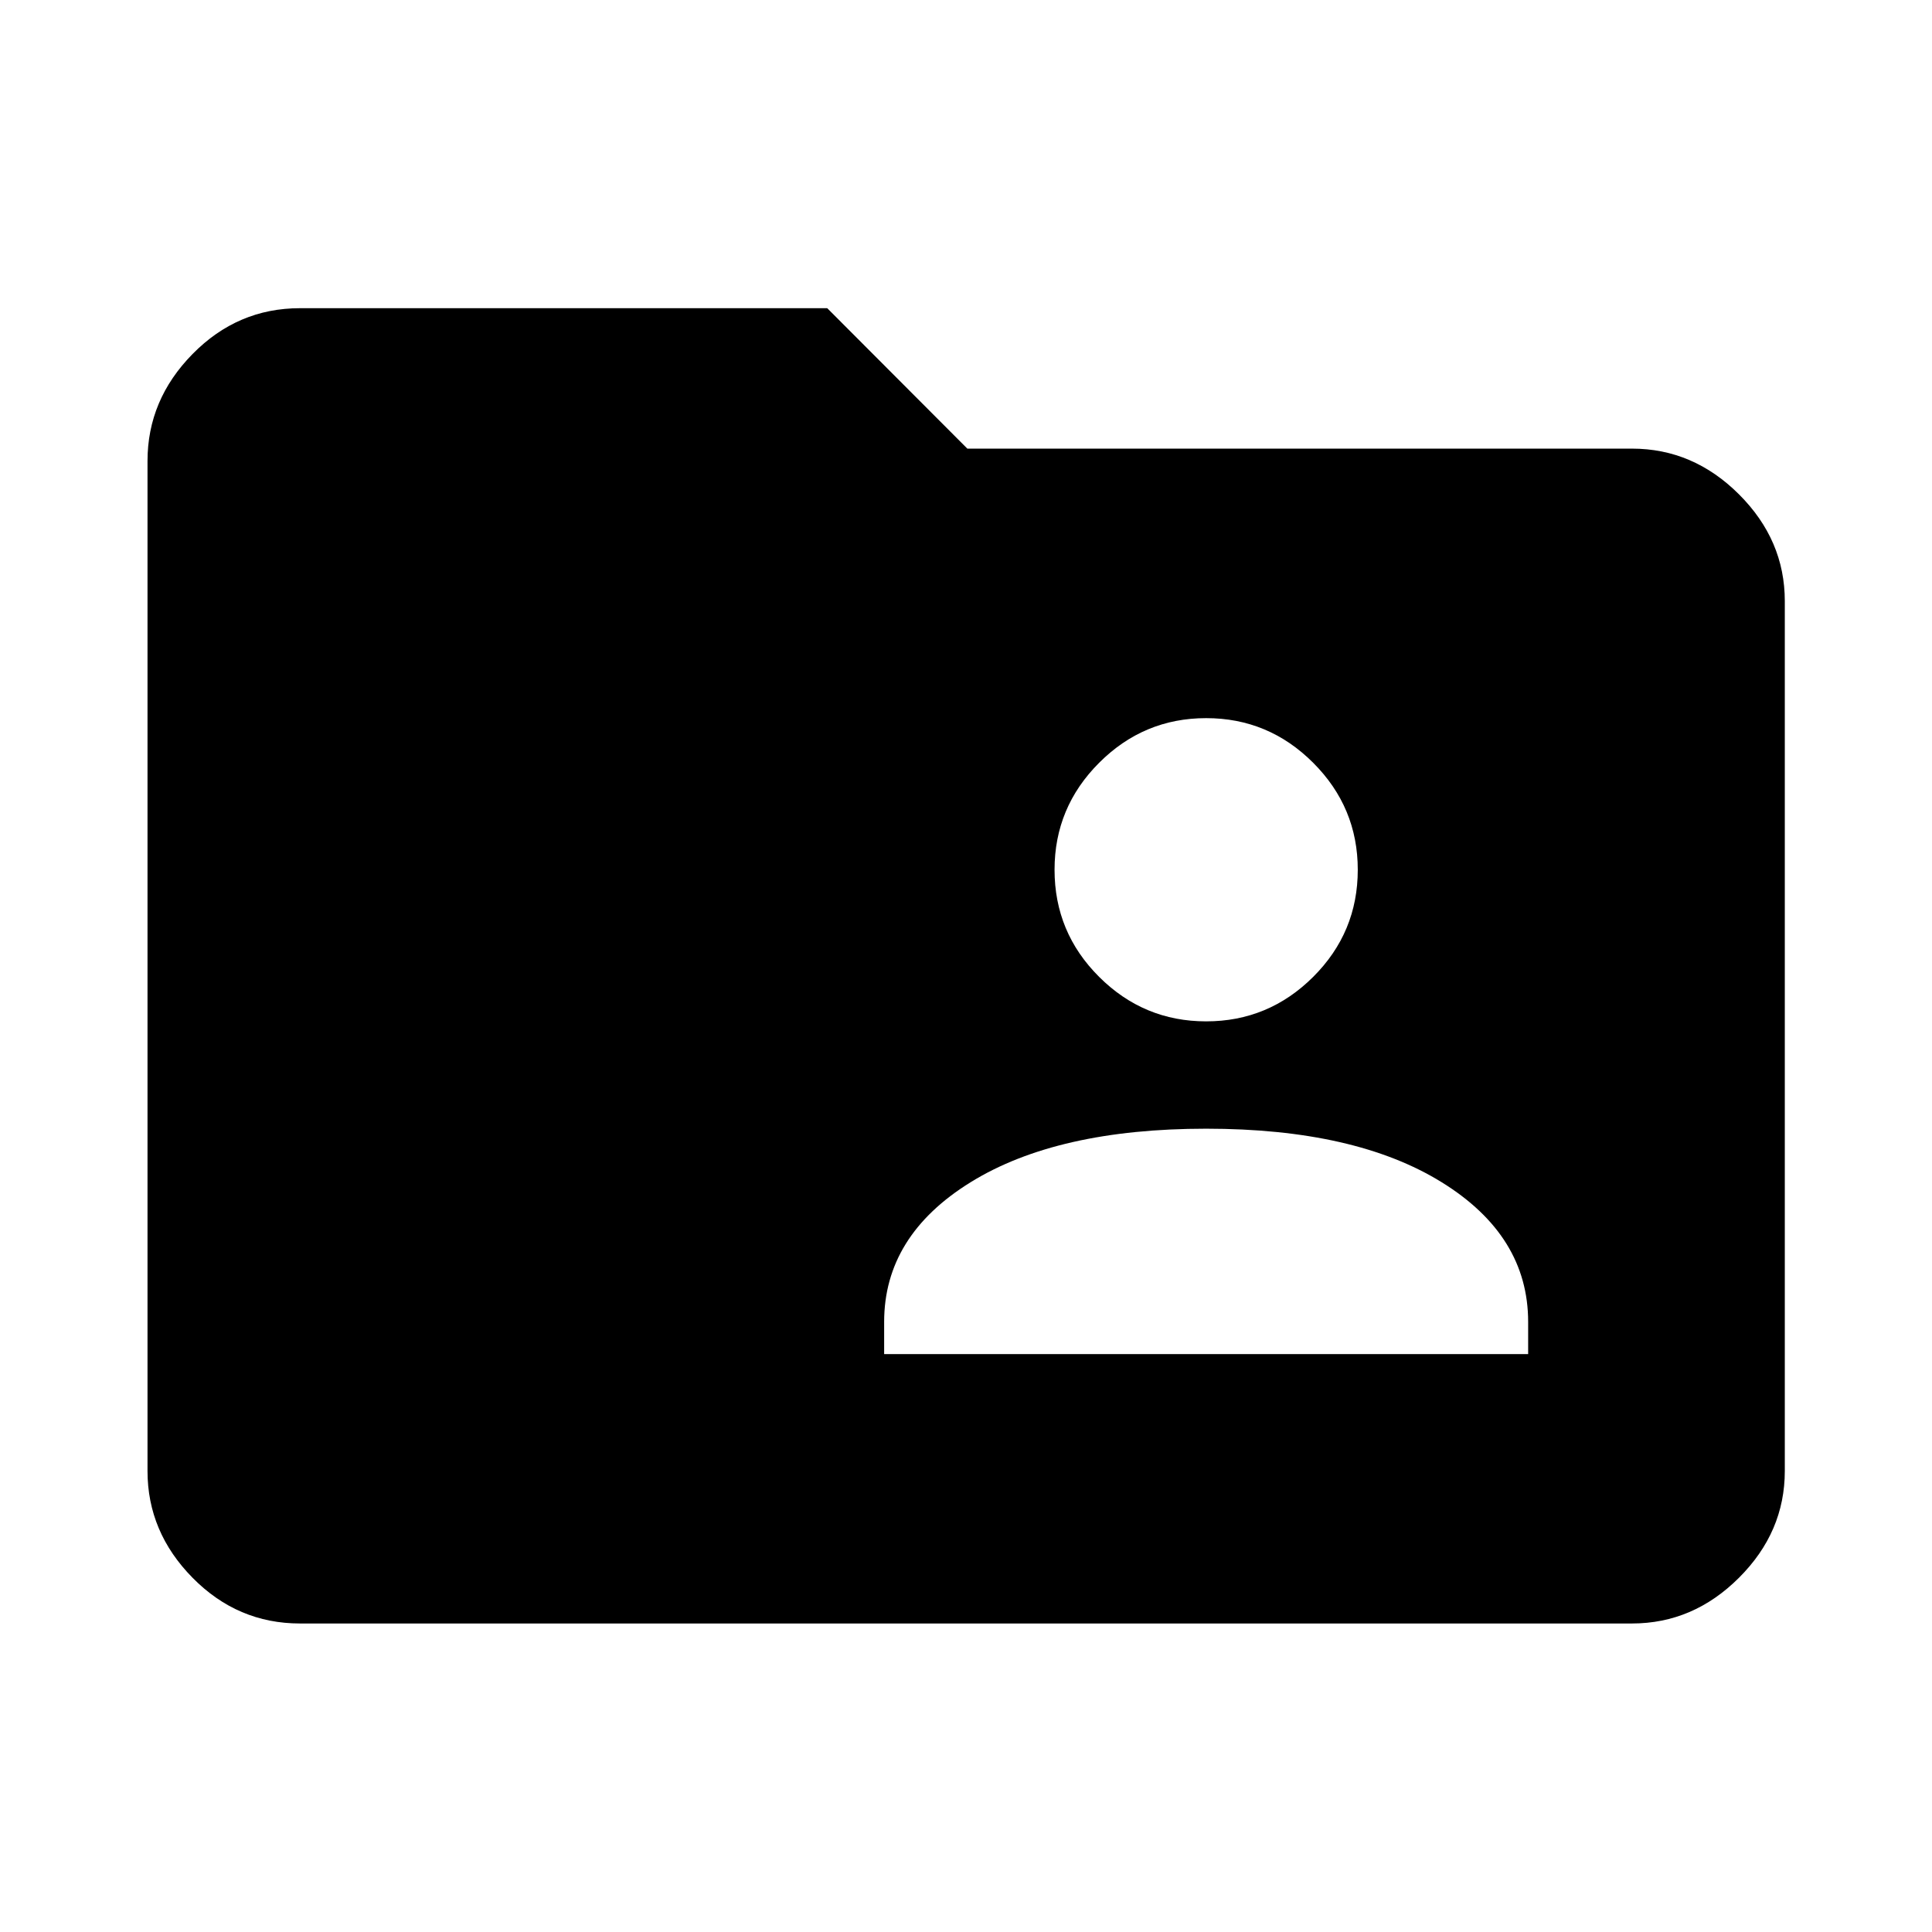 <svg xmlns="http://www.w3.org/2000/svg" height="40" viewBox="0 -960 960 960" width="40"><path d="M149.06-153.3q-31 0-53.38-22.72-22.38-22.71-22.38-53.04v-501.88q0-30.39 22.38-53.15 22.38-22.77 53.38-22.77h261.99l69.62 69.78h330.27q30.39 0 53.15 22.71 22.77 22.72 22.77 53.04v432.27q0 30.33-22.77 53.04-22.76 22.72-53.15 22.72H149.06Zm290.27-133.85h320v-16.01q0-42.84-43-69.42t-117-26.58q-74 0-117 26.58t-43 69.42v16.01Zm160-165.34q31 0 53.17-22.09t22.17-53.25q0-31-22.17-53.16-22.17-22.17-53.17-22.17t-53.16 22.17Q524-558.83 524-527.83q0 31.16 22.17 53.25 22.16 22.09 53.16 22.09Z"/></svg>